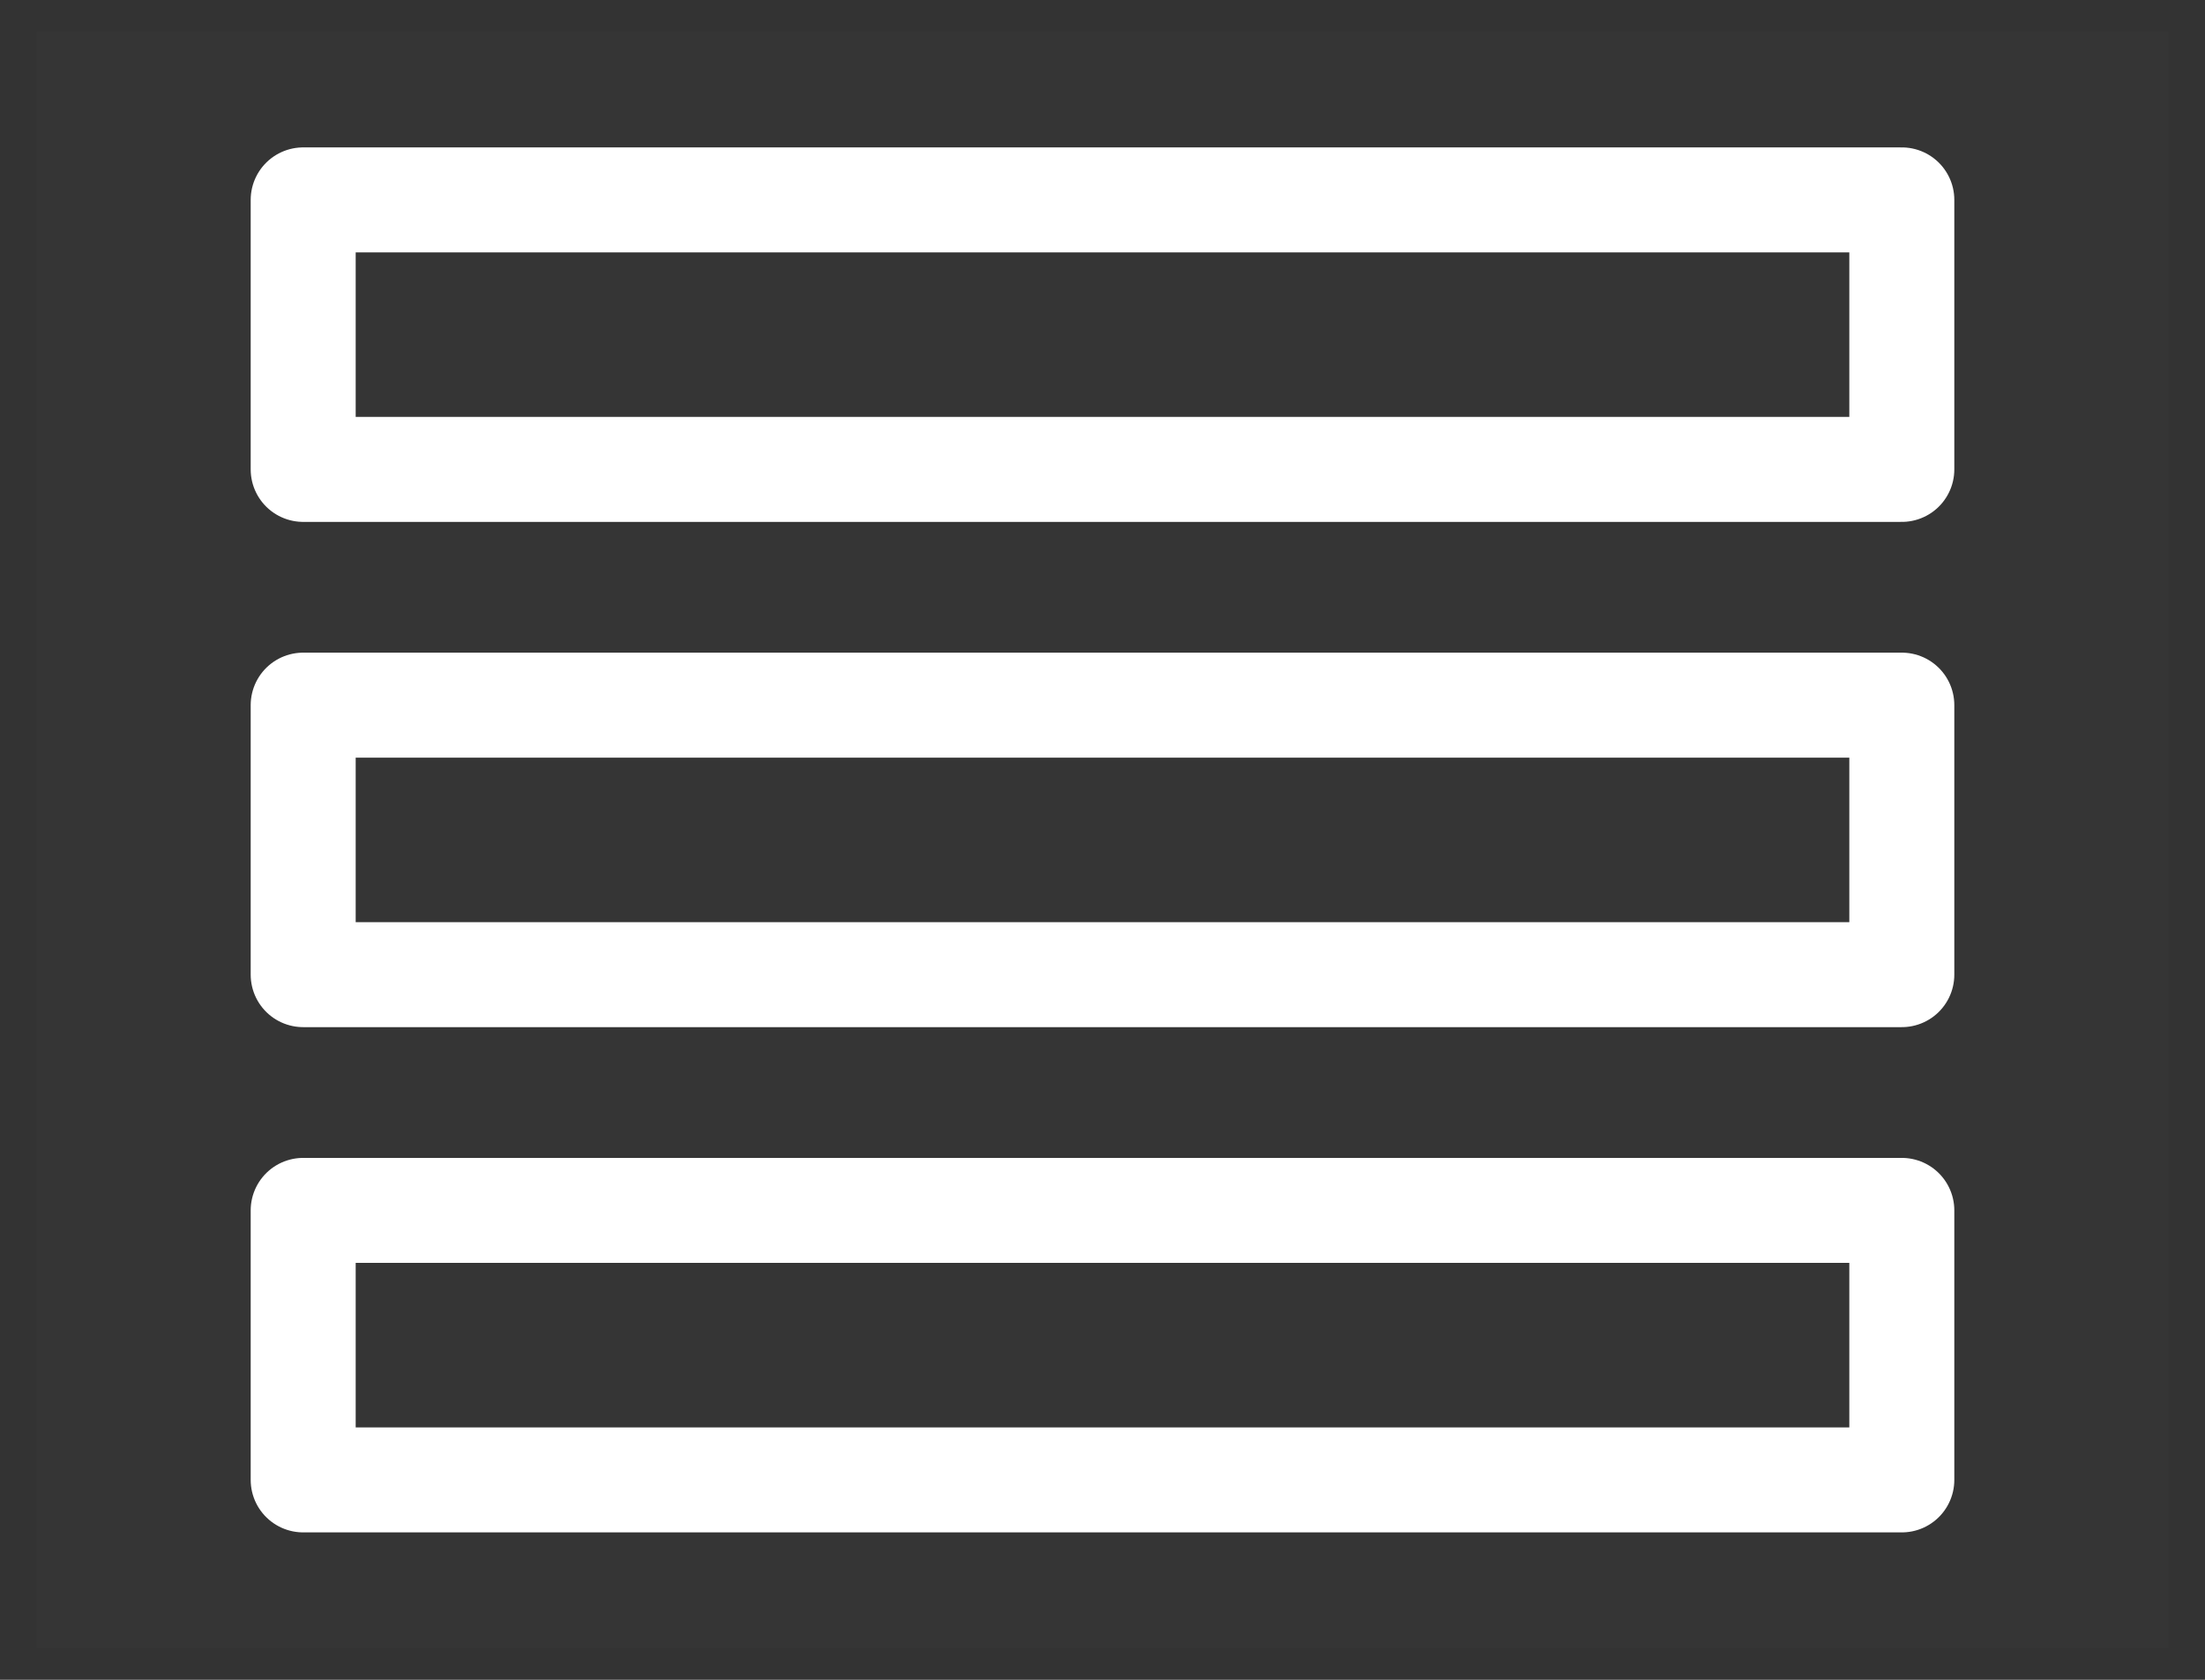 <svg width="42" height="32" viewBox="0 0 42 32" fill="none" xmlns="http://www.w3.org/2000/svg">
<rect x="0" y="0" width="42" height="32" fill="#333333" stroke="none"/>
<g clip-path="url(#clip0_337_191)">
<path d="M41.3 0.6H0.7V31.4H41.3V0.6Z" fill="white" fill-opacity="0.01"/>
<path d="M36.225 3.808H5.775V8.942H36.225V3.808Z" stroke="white" stroke-width="2" stroke-linejoin="round"/>
<path d="M36.225 13.433H5.775V18.567H36.225V13.433Z" stroke="white" stroke-width="2" stroke-linejoin="round"/>
<path d="M36.225 23.058H5.775V28.192H36.225V23.058Z" stroke="white" stroke-width="2" stroke-linejoin="round"/>
</g>
<defs>
<clipPath id="clip0_337_191">
<rect width="40.6" height="30.8" fill="white" transform="translate(0.7 0.6)"/>
</clipPath>
</defs>
</svg>
